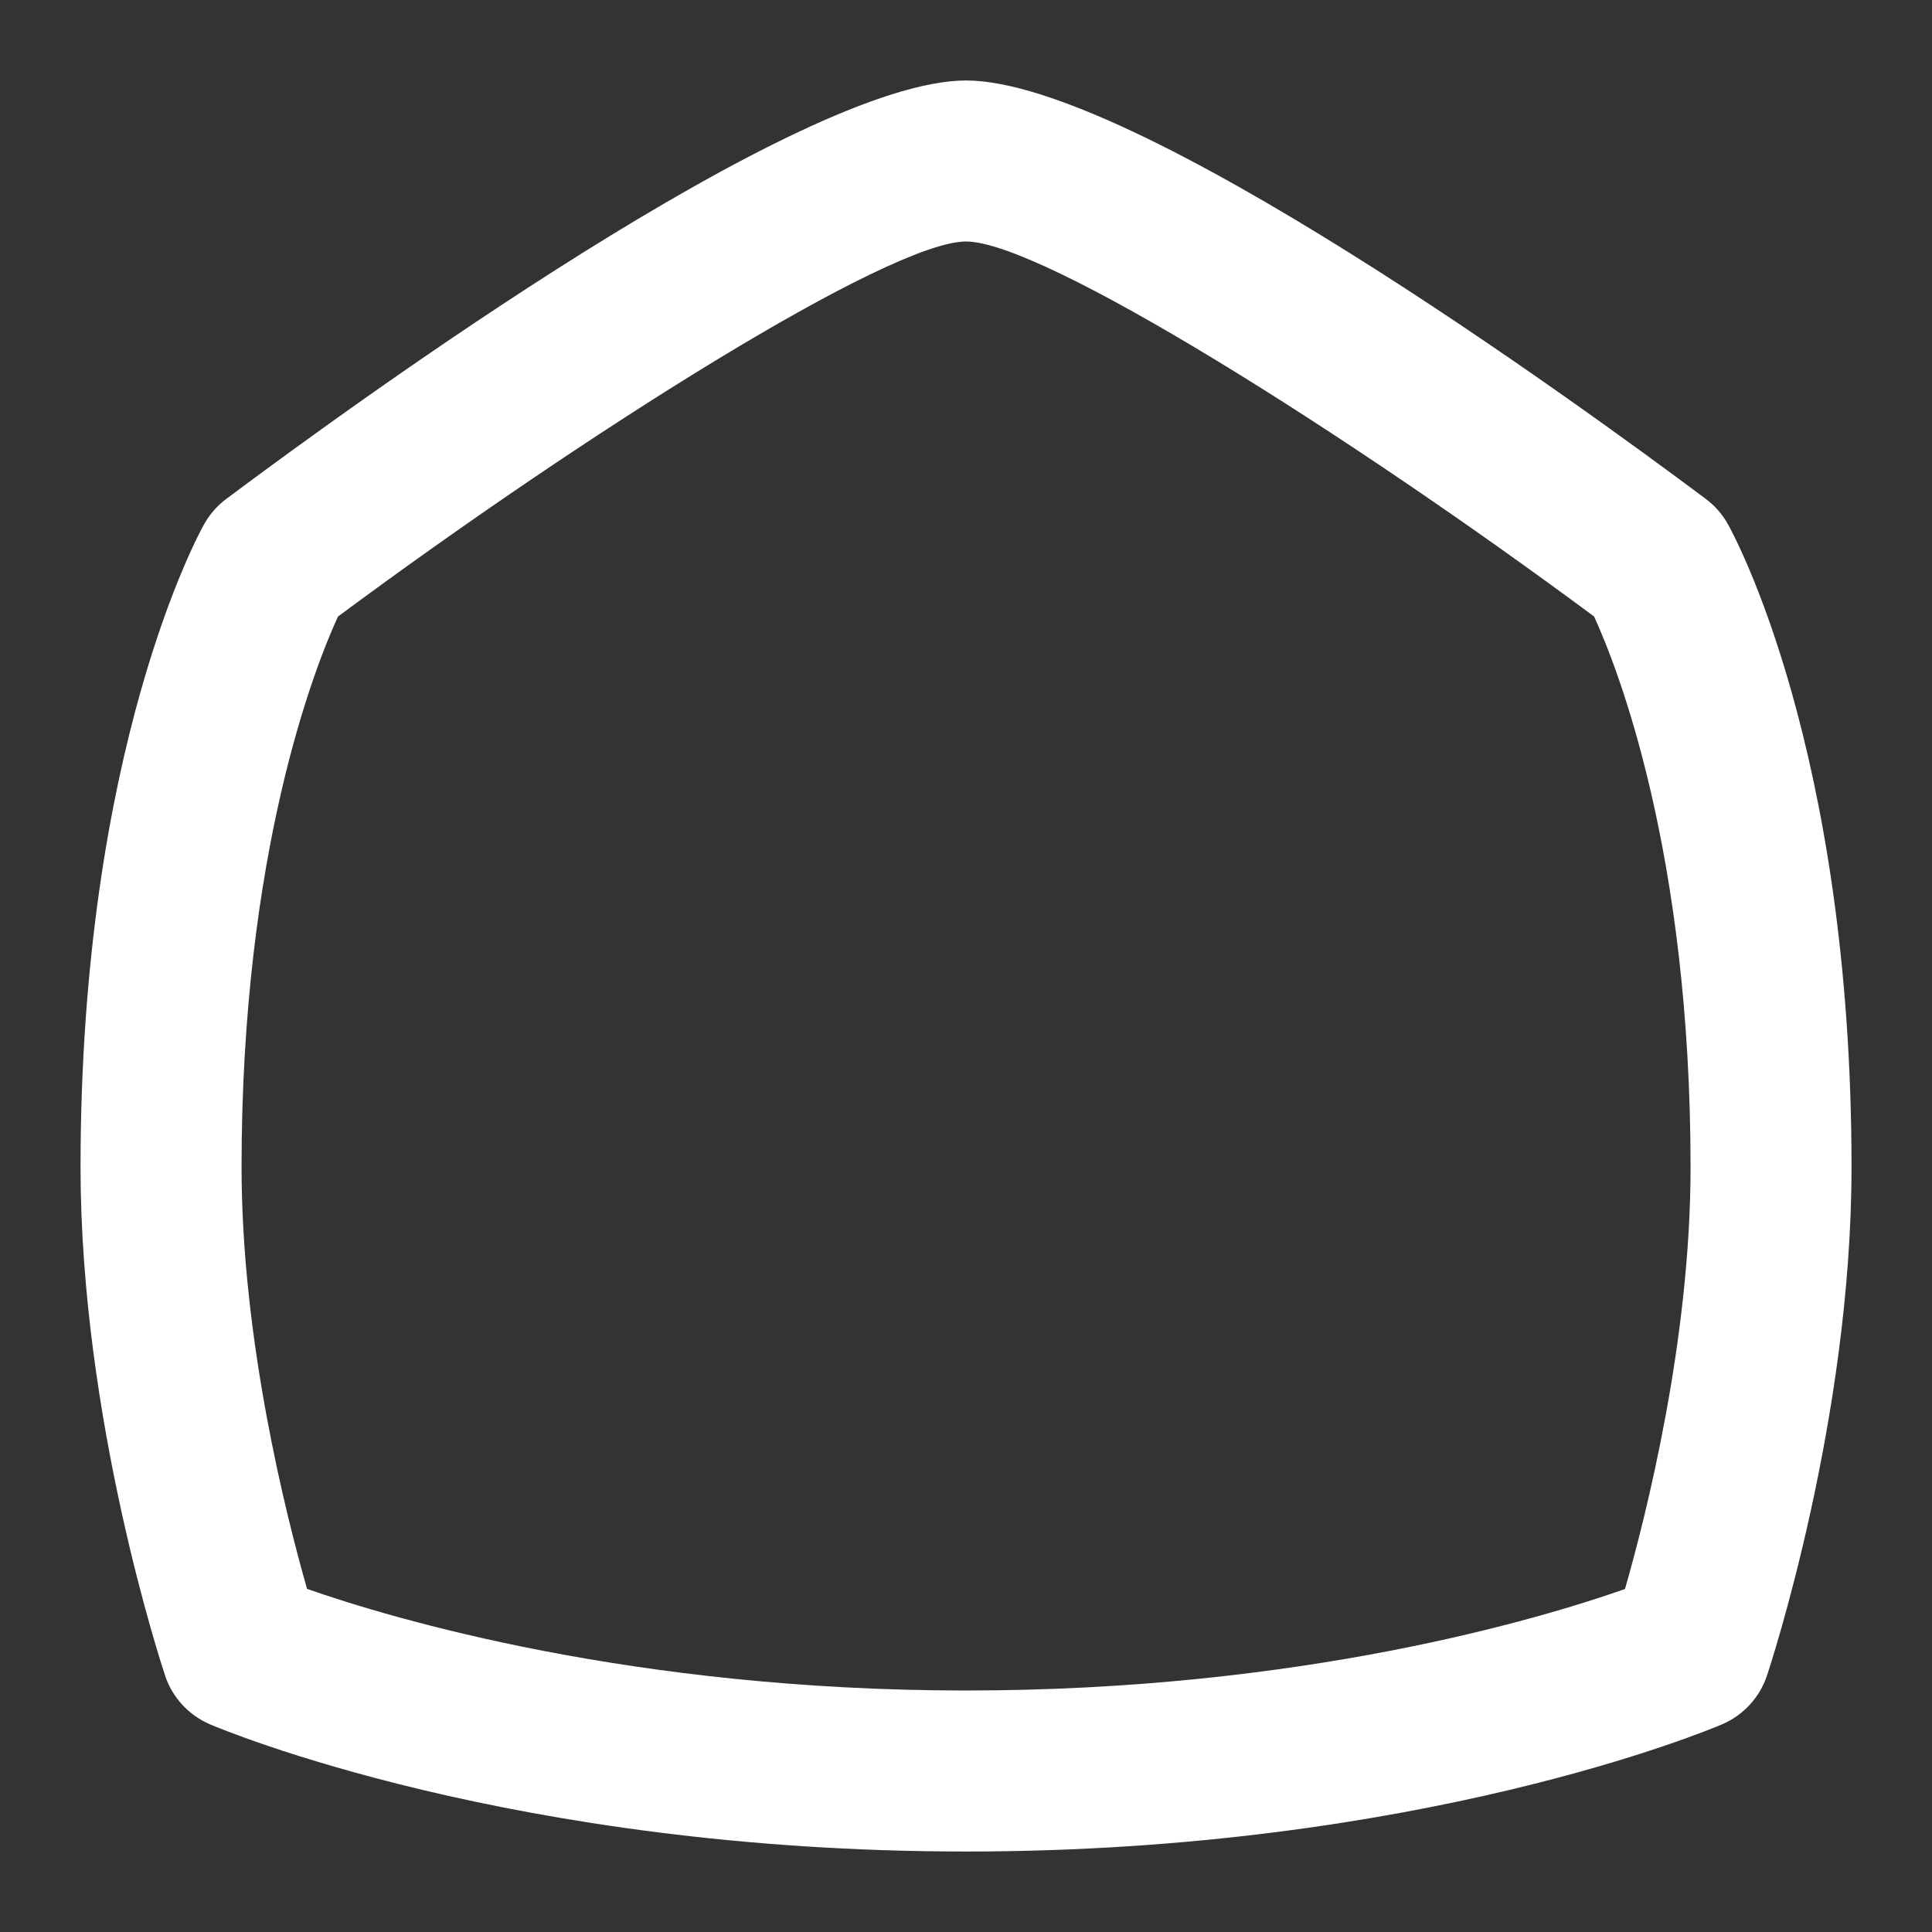 <svg width="32" height="32" viewBox="0 0 32 32" fill="none" xmlns="http://www.w3.org/2000/svg">
<rect x="0" y="0" width="32" height="32" fill="#333333" stroke="none"/>
<path d="M28.618 8.679C28.527 8.517 28.403 8.376 28.255 8.265C26.082 6.639 18.774 1.333 16.001 1.333C13.227 1.333 5.919 6.639 3.746 8.265C3.598 8.376 3.474 8.517 3.383 8.679C3.299 8.827 1.334 12.396 1.334 19.333C1.334 23.501 2.678 27.584 2.735 27.755C2.855 28.116 3.125 28.408 3.475 28.559C3.677 28.645 8.479 30.667 16.001 30.667C23.522 30.667 28.325 28.645 28.526 28.559C28.875 28.409 29.145 28.116 29.266 27.755C29.323 27.583 30.667 23.501 30.667 19.333C30.667 12.396 28.702 8.828 28.618 8.679ZM16.001 28C10.475 28 6.498 26.811 5.086 26.317C4.737 25.097 4.001 22.189 4.001 19.333C4.001 14.096 5.222 11.031 5.598 10.212C9.673 7.188 14.73 4 16.001 4C17.271 4 22.329 7.188 26.403 10.211C26.783 11.04 28.001 14.103 28.001 19.333C28.001 22.191 27.265 25.1 26.915 26.319C25.511 26.812 21.557 28 16.001 28Z" fill="white"/>
</svg>
